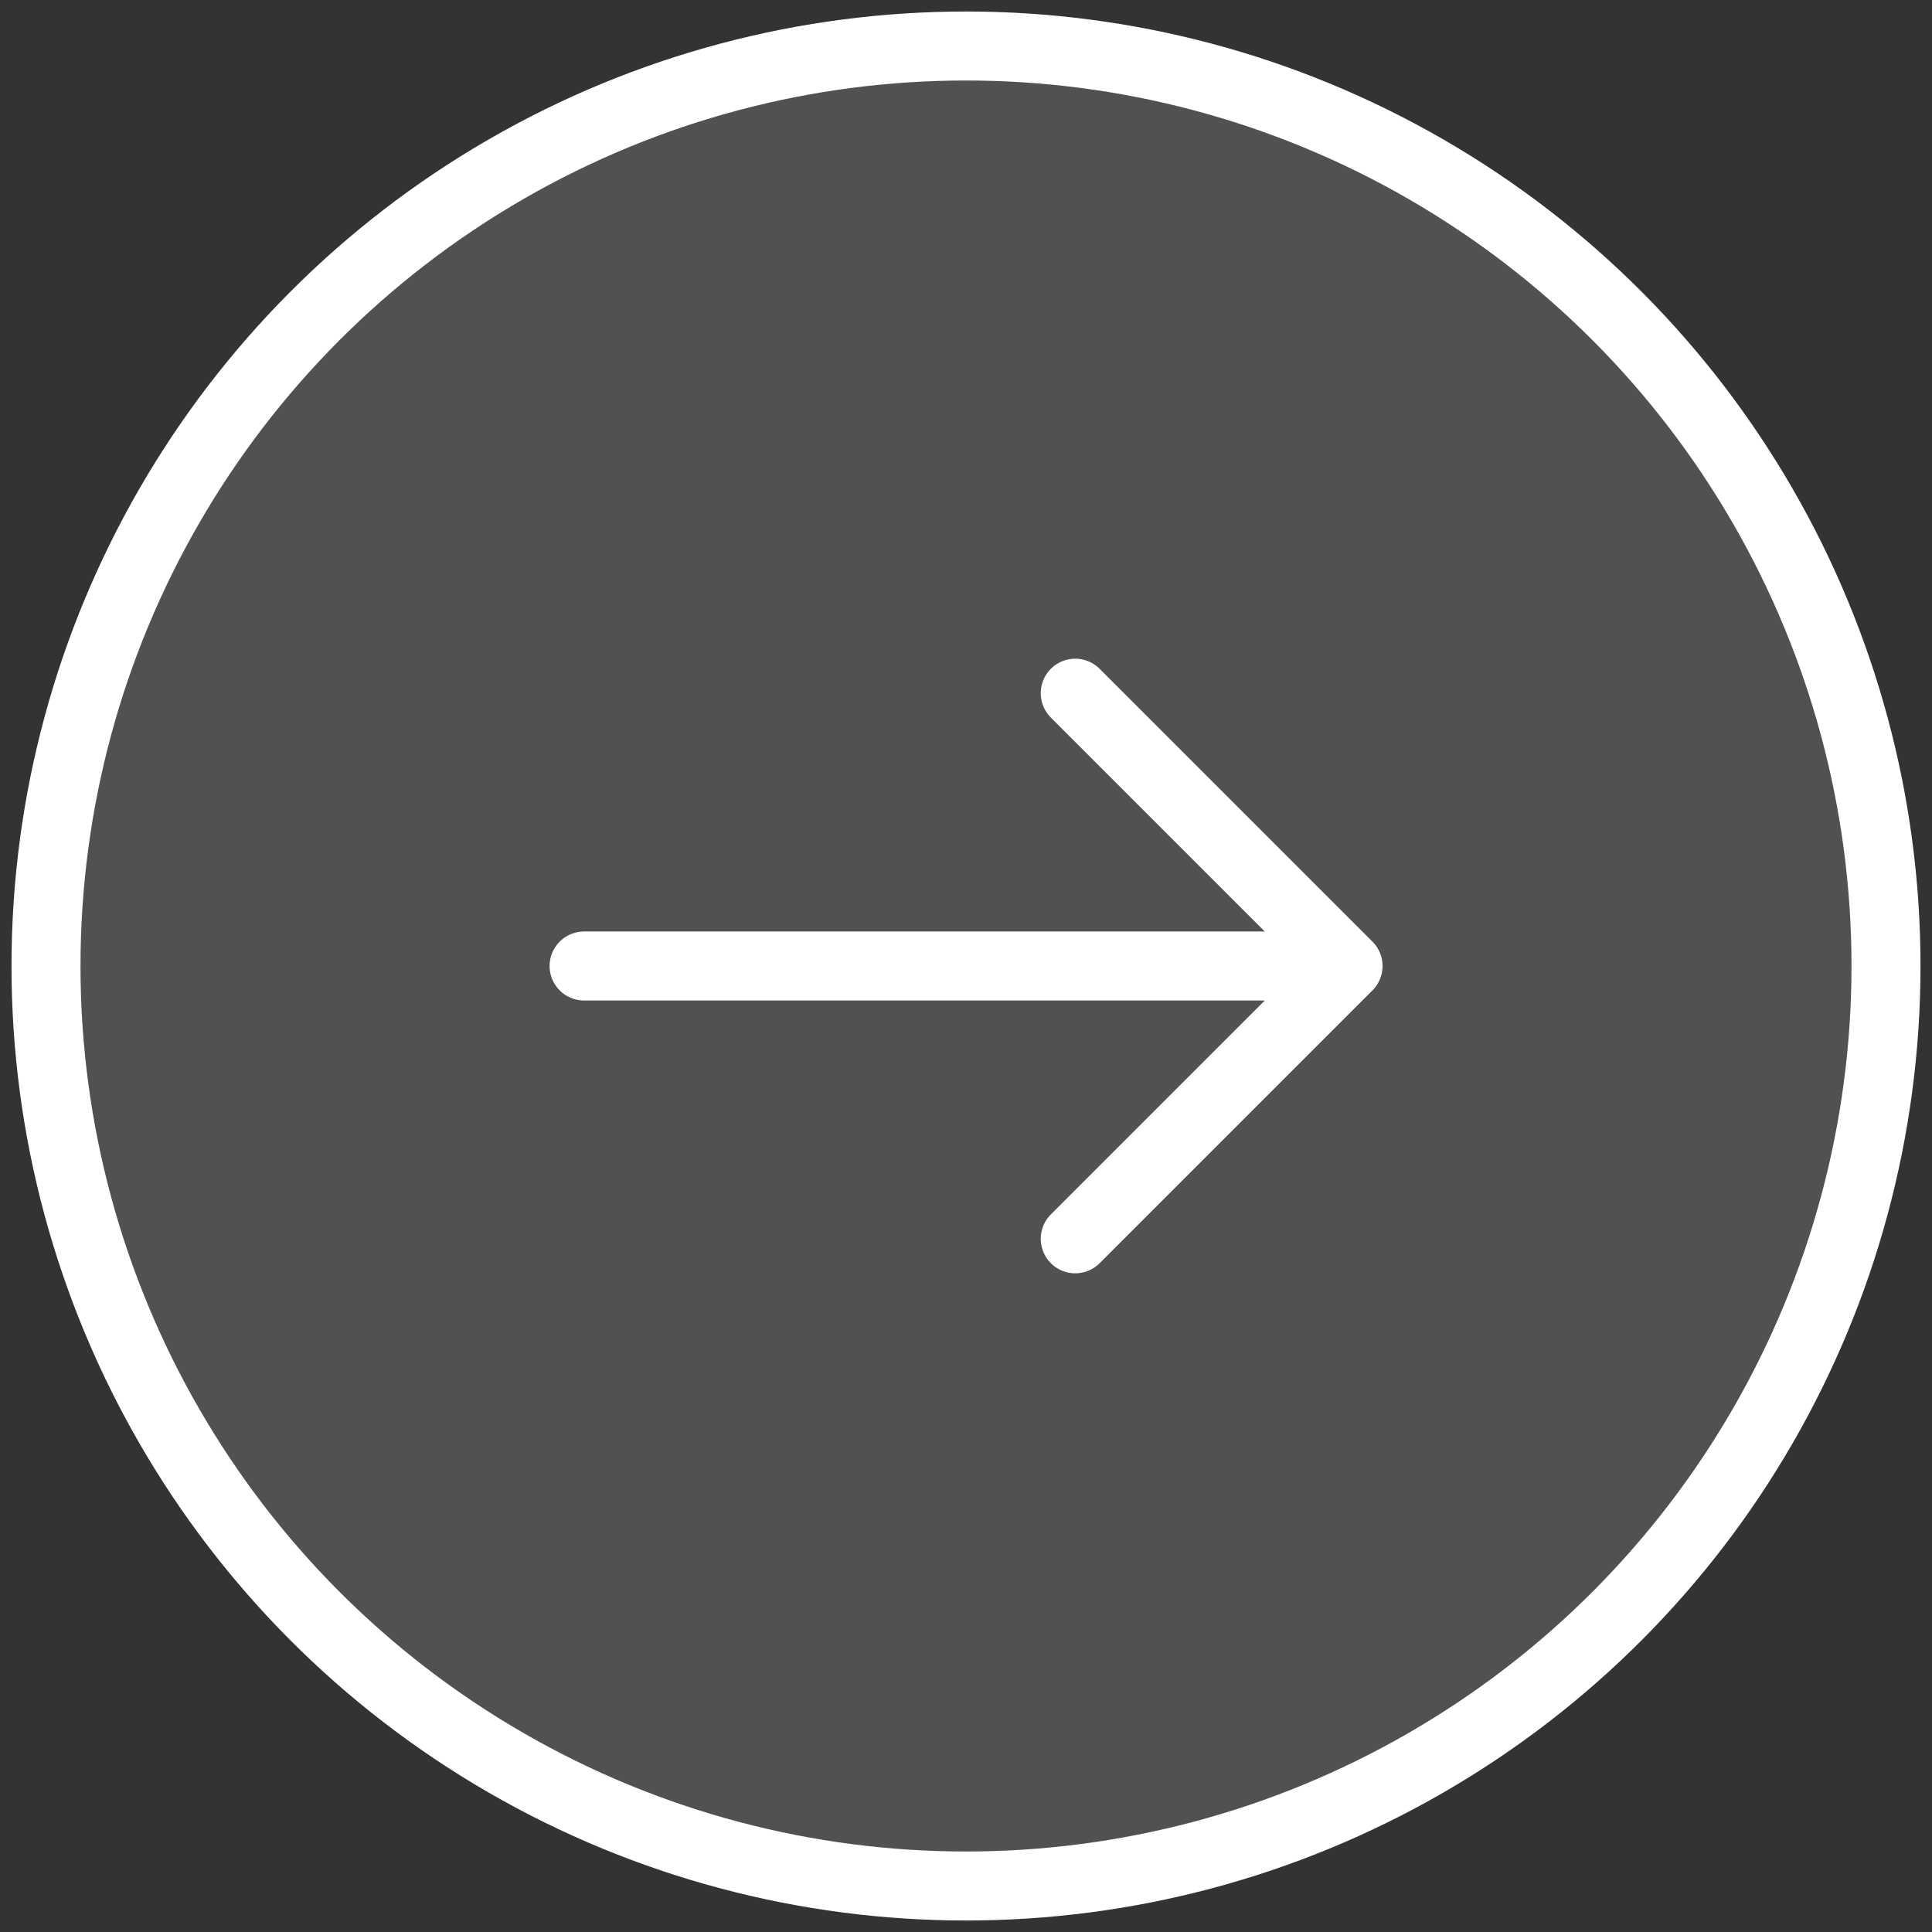 <svg width="84" height="84" viewBox="0 0 84 84" fill="none" xmlns="http://www.w3.org/2000/svg">
<rect x="0" y="0" width="84" height="84" fill="#333333" stroke="none"/>
<circle cx="42" cy="42" r="40" fill="white" fill-opacity="0.15" stroke="white" stroke-width="3"/>
<path d="M46.75 30.139L58.611 42L46.75 53.861" stroke="white" stroke-width="3" stroke-miterlimit="10" stroke-linecap="round" stroke-linejoin="round"/>
<path d="M25.395 42H58.281" stroke="white" stroke-width="3" stroke-miterlimit="10" stroke-linecap="round" stroke-linejoin="round"/>
</svg>
